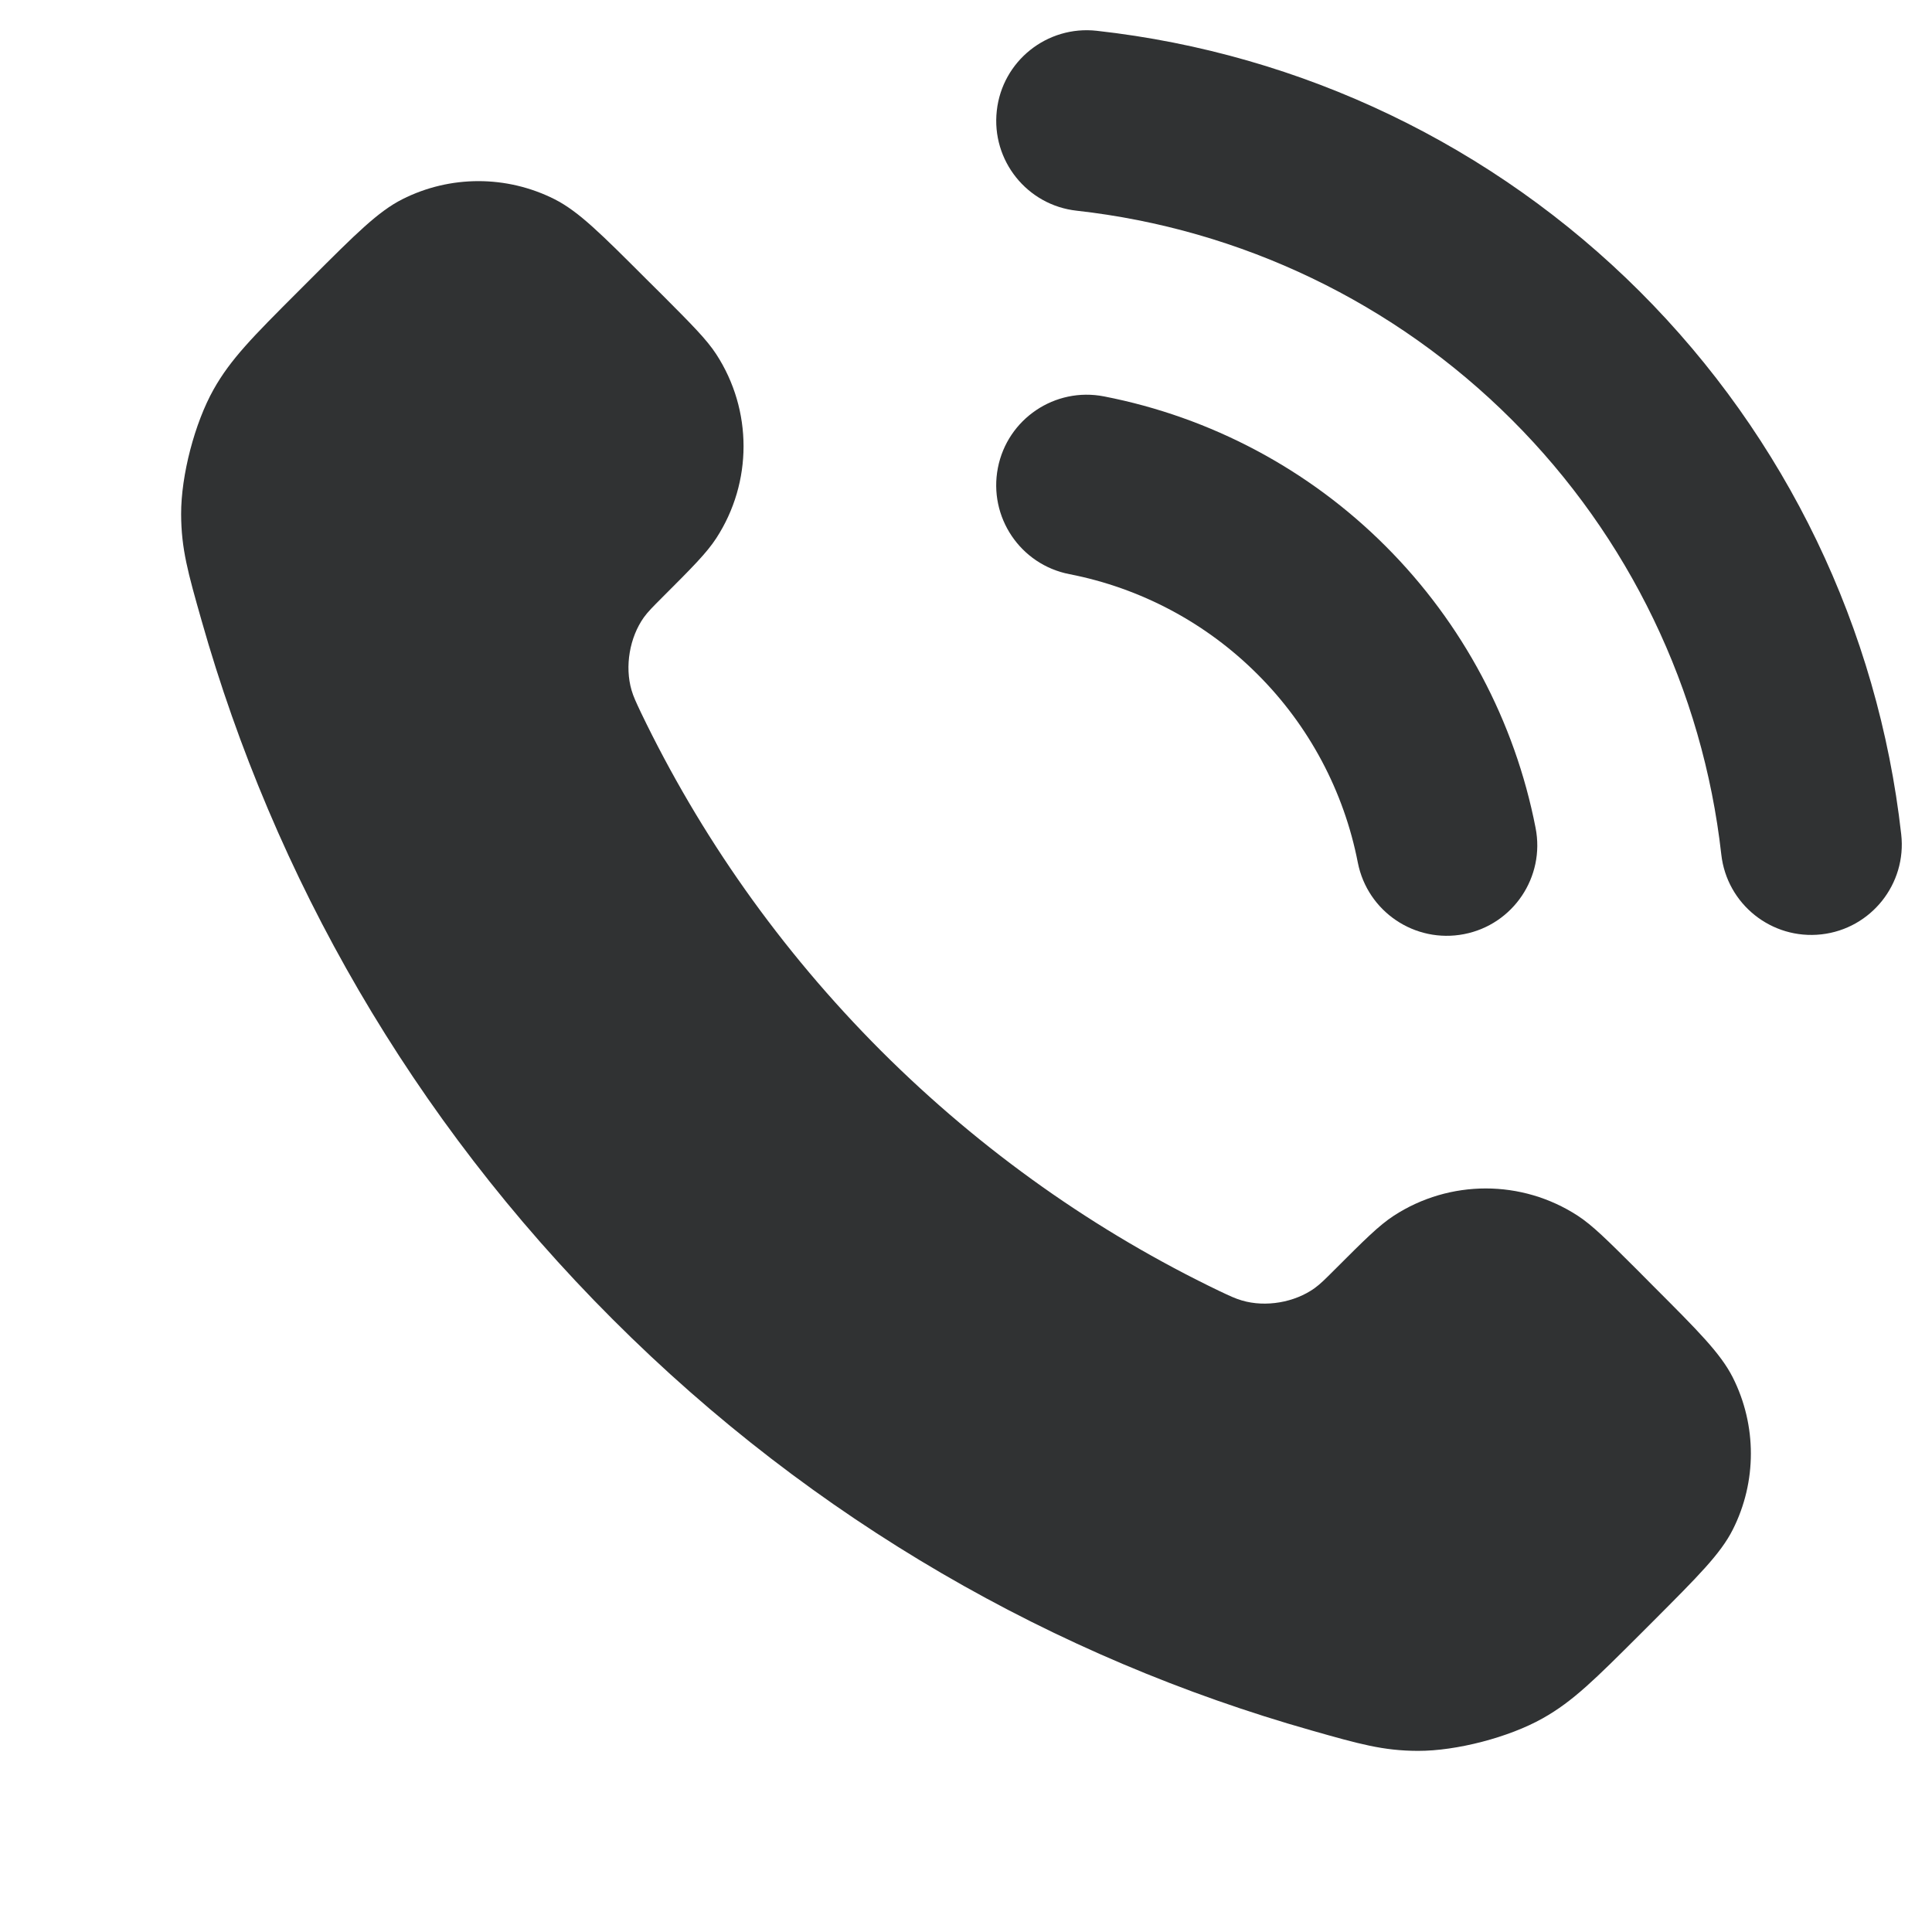 <svg width="16" height="16" viewBox="0 0 16 16" fill="none" xmlns="http://www.w3.org/2000/svg">
    <path
        d="M9.083 0.255C8.671 0.209 8.3 0.506 8.255 0.917C8.209 1.329 8.506 1.7 8.917 1.745C10.28 1.897 11.55 2.507 12.52 3.476C13.49 4.444 14.102 5.714 14.255 7.076C14.301 7.488 14.672 7.784 15.084 7.738C15.495 7.692 15.792 7.32 15.745 6.909C15.554 5.208 14.791 3.623 13.58 2.414C12.369 1.205 10.784 0.444 9.083 0.255Z"
        fill="#303233" />
    <path
        d="M9.144 3.283C8.737 3.203 8.343 3.469 8.264 3.875C8.185 4.282 8.45 4.676 8.857 4.755C9.447 4.87 9.99 5.159 10.415 5.585C10.841 6.01 11.13 6.553 11.245 7.144C11.325 7.55 11.718 7.815 12.125 7.736C12.531 7.657 12.797 7.263 12.717 6.856C12.545 5.973 12.113 5.161 11.476 4.524C10.84 3.887 10.027 3.455 9.144 3.283Z"
        fill="#303233" />
    <path
        d="M7.297 8.703C6.458 7.863 5.795 6.914 5.308 5.901C5.267 5.814 5.246 5.77 5.23 5.715C5.173 5.519 5.214 5.279 5.332 5.113C5.366 5.066 5.406 5.026 5.486 4.946C5.73 4.702 5.852 4.58 5.932 4.457C6.233 3.994 6.233 3.397 5.932 2.934C5.852 2.811 5.73 2.689 5.486 2.444L5.349 2.308C4.978 1.937 4.792 1.751 4.593 1.65C4.196 1.45 3.728 1.45 3.332 1.65C3.132 1.751 2.946 1.937 2.575 2.308L2.465 2.418C2.095 2.788 1.91 2.974 1.769 3.225C1.612 3.504 1.499 3.938 1.5 4.258C1.501 4.546 1.557 4.744 1.669 5.138C2.27 7.258 3.405 9.258 5.074 10.926C6.742 12.595 8.742 13.73 10.862 14.331C11.256 14.443 11.454 14.499 11.742 14.5C12.062 14.501 12.496 14.388 12.775 14.231C13.027 14.09 13.211 13.905 13.582 13.535L13.692 13.425C14.063 13.053 14.249 12.868 14.35 12.668C14.55 12.272 14.55 11.804 14.35 11.407C14.249 11.208 14.063 11.022 13.692 10.651L13.556 10.514C13.311 10.27 13.189 10.148 13.066 10.068C12.603 9.767 12.006 9.767 11.543 10.068C11.42 10.148 11.298 10.27 11.054 10.514C10.974 10.594 10.934 10.634 10.887 10.668C10.721 10.787 10.481 10.828 10.285 10.77C10.23 10.754 10.186 10.733 10.099 10.692C9.086 10.205 8.137 9.542 7.297 8.703Z"
        fill="#303233" />
</svg>
